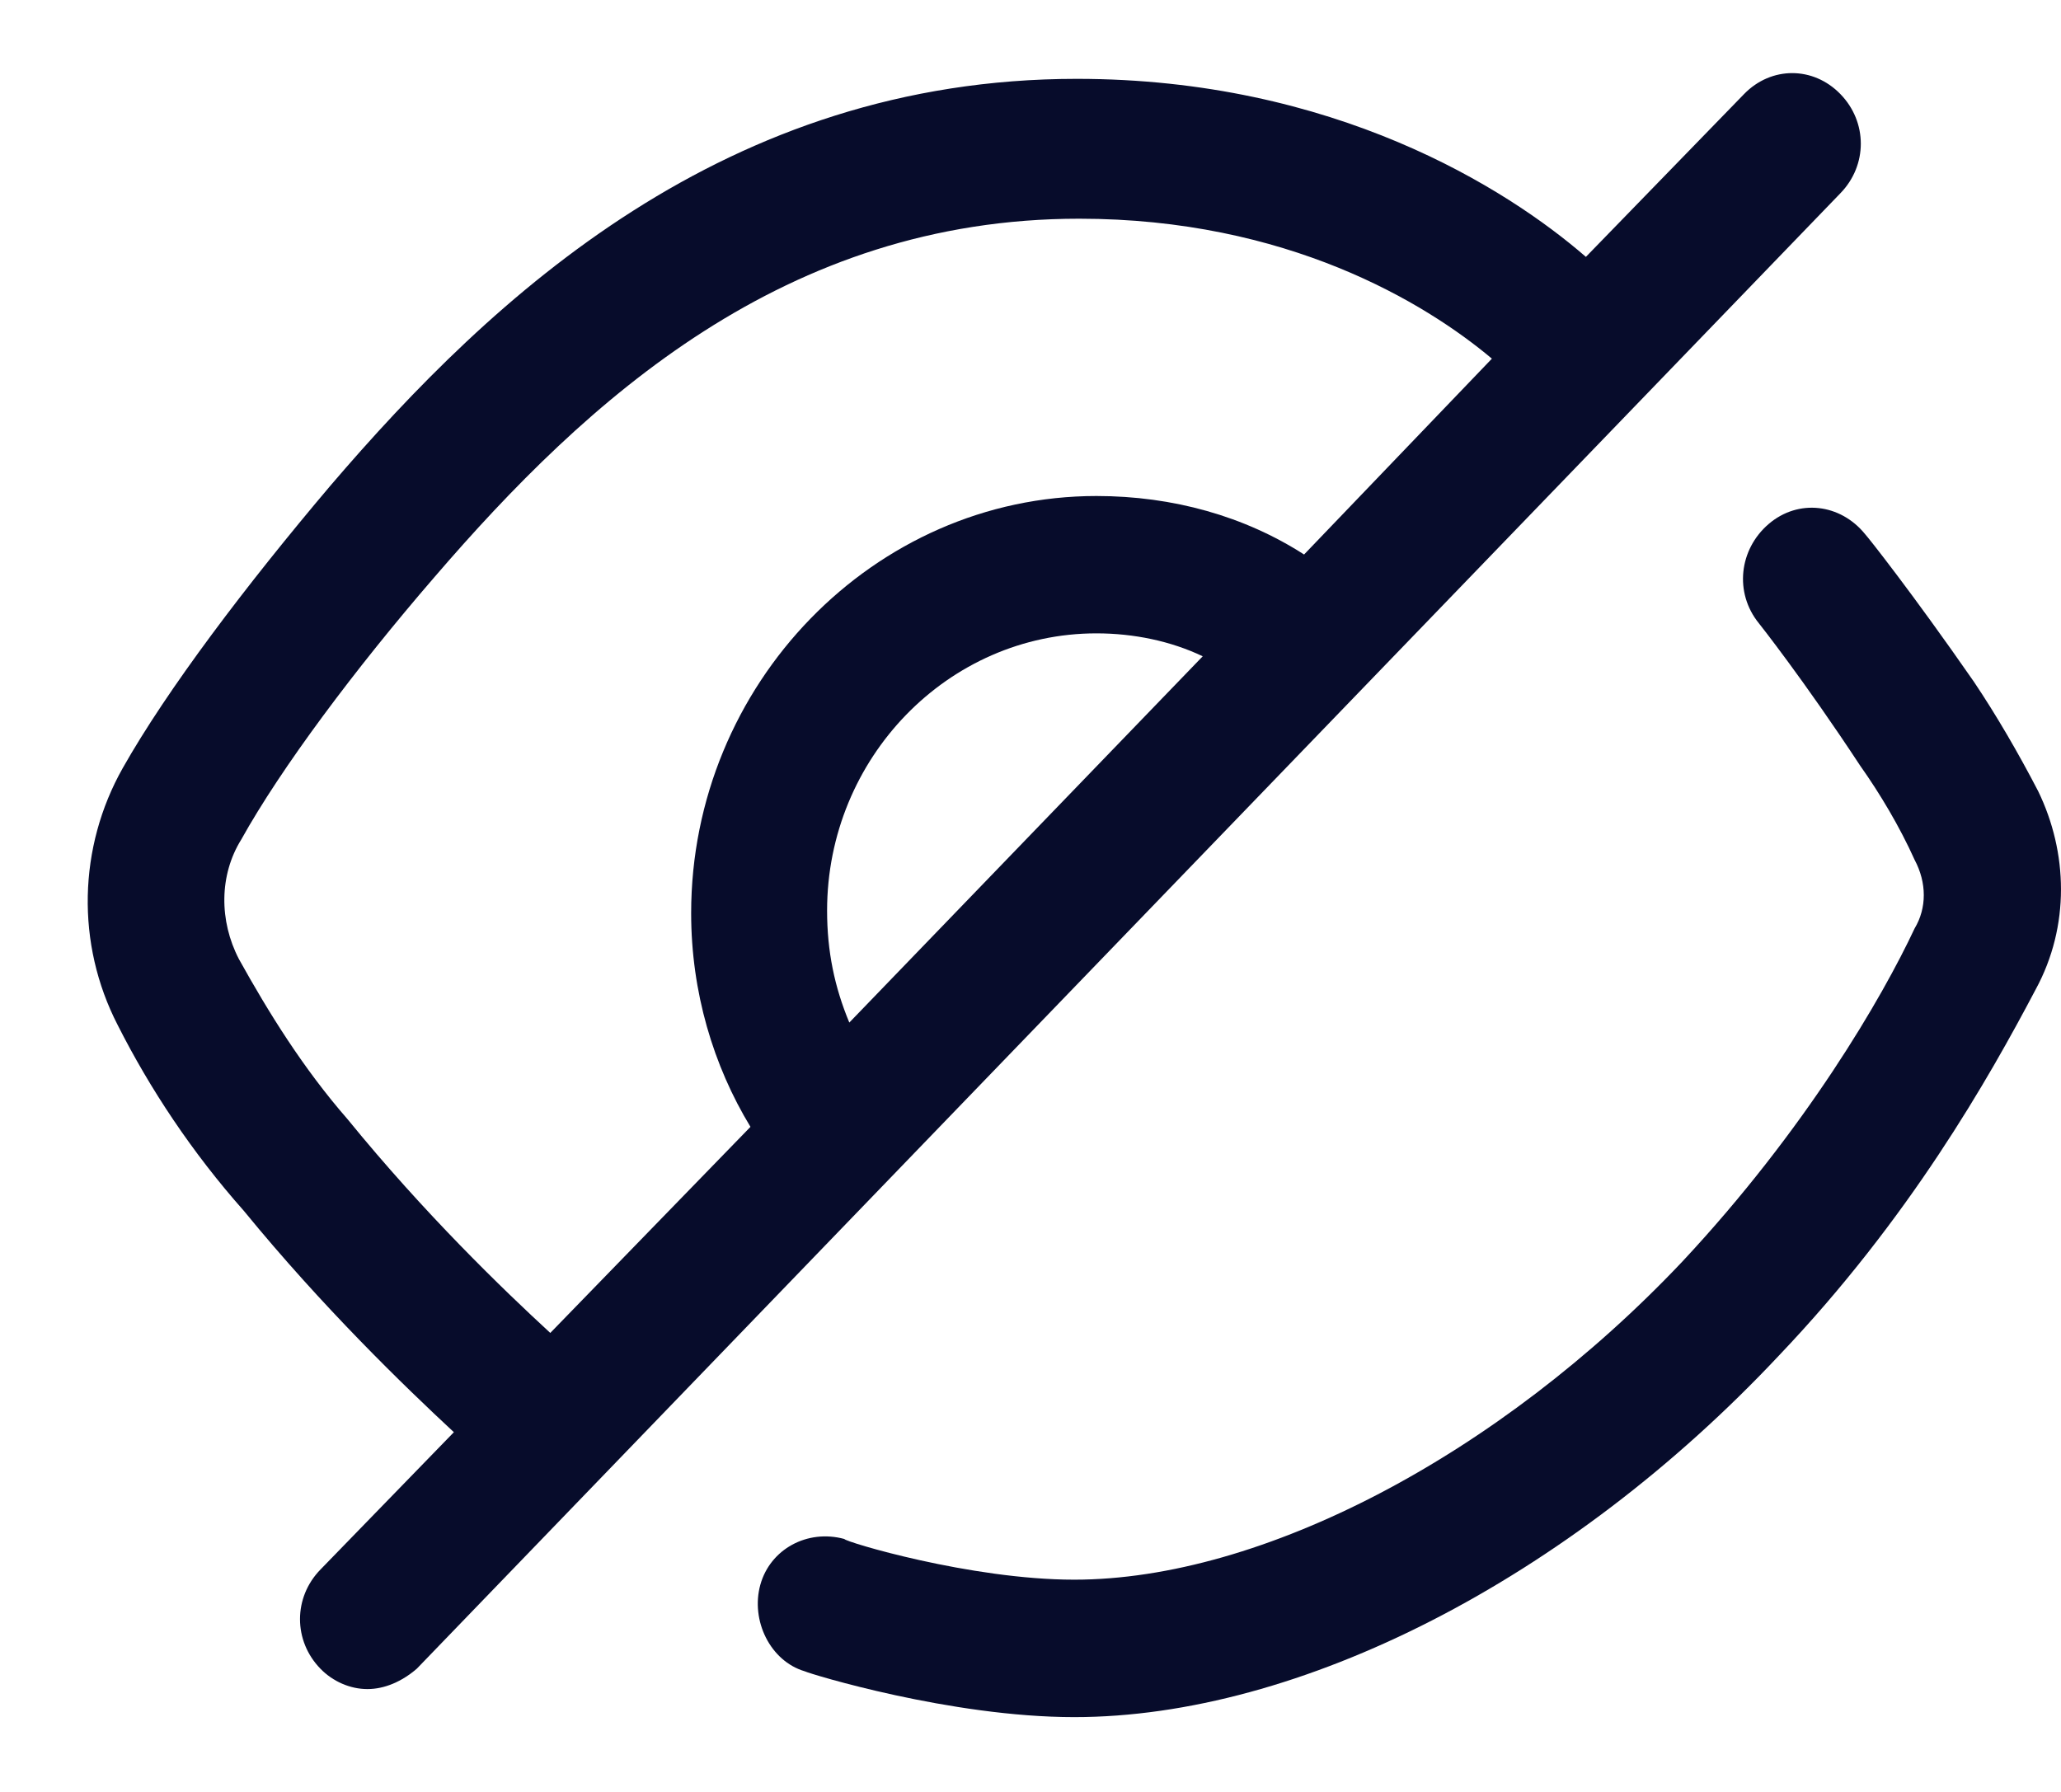 <svg width="23" height="20" viewBox="0 0 23 20" fill="none" xmlns="http://www.w3.org/2000/svg">
<path d="M20.538 2.157C20.842 1.845 20.842 1.362 20.538 1.05C20.235 0.738 19.766 0.738 19.463 1.05L17.698 2.867C16.815 2.101 14.884 0.88 12.016 0.88C8.099 0.88 5.507 3.293 3.686 5.422C2.748 6.53 1.866 7.694 1.369 8.574C0.873 9.454 0.845 10.533 1.314 11.442C1.673 12.152 2.142 12.861 2.721 13.514C3.603 14.593 4.514 15.473 5.065 15.985L3.576 17.518C3.272 17.83 3.272 18.313 3.576 18.625C3.714 18.767 3.907 18.852 4.1 18.852C4.293 18.852 4.486 18.767 4.651 18.625L20.538 2.157ZM3.879 12.492C3.383 11.924 2.997 11.3 2.666 10.704C2.445 10.278 2.445 9.767 2.693 9.369C3.135 8.574 3.962 7.467 4.845 6.445C6.555 4.457 8.761 2.441 12.043 2.441C14.36 2.441 15.905 3.378 16.649 4.003L14.553 6.189C13.891 5.763 13.091 5.536 12.236 5.536C9.754 5.536 7.713 7.637 7.713 10.192C7.713 11.073 7.961 11.896 8.375 12.577L6.141 14.877C5.617 14.395 4.734 13.543 3.879 12.492ZM9.23 10.164C9.23 8.46 10.582 7.069 12.236 7.069C12.65 7.069 13.064 7.154 13.422 7.325L9.478 11.413C9.313 11.016 9.23 10.618 9.23 10.164Z" fill="#070C2B"/>
<path d="M22.745 8.83C22.524 8.404 22.276 7.978 22.028 7.609C21.338 6.615 20.842 5.99 20.814 5.962C20.538 5.621 20.069 5.565 19.738 5.848C19.407 6.132 19.352 6.615 19.628 6.956C19.628 6.956 20.124 7.58 20.759 8.546C20.98 8.858 21.2 9.227 21.366 9.596C21.503 9.852 21.503 10.136 21.366 10.363C21.007 11.13 20.152 12.606 18.773 14.082C16.732 16.24 14.084 17.631 11.988 17.631C10.829 17.631 9.423 17.206 9.423 17.177C9.009 17.064 8.595 17.291 8.485 17.688C8.375 18.086 8.595 18.54 8.982 18.654C9.037 18.682 10.609 19.165 11.988 19.165C14.498 19.165 17.504 17.631 19.849 15.133C21.31 13.6 22.193 12.038 22.717 11.044C23.103 10.335 23.076 9.511 22.745 8.83Z" fill="#070C2B"/>
</svg>
